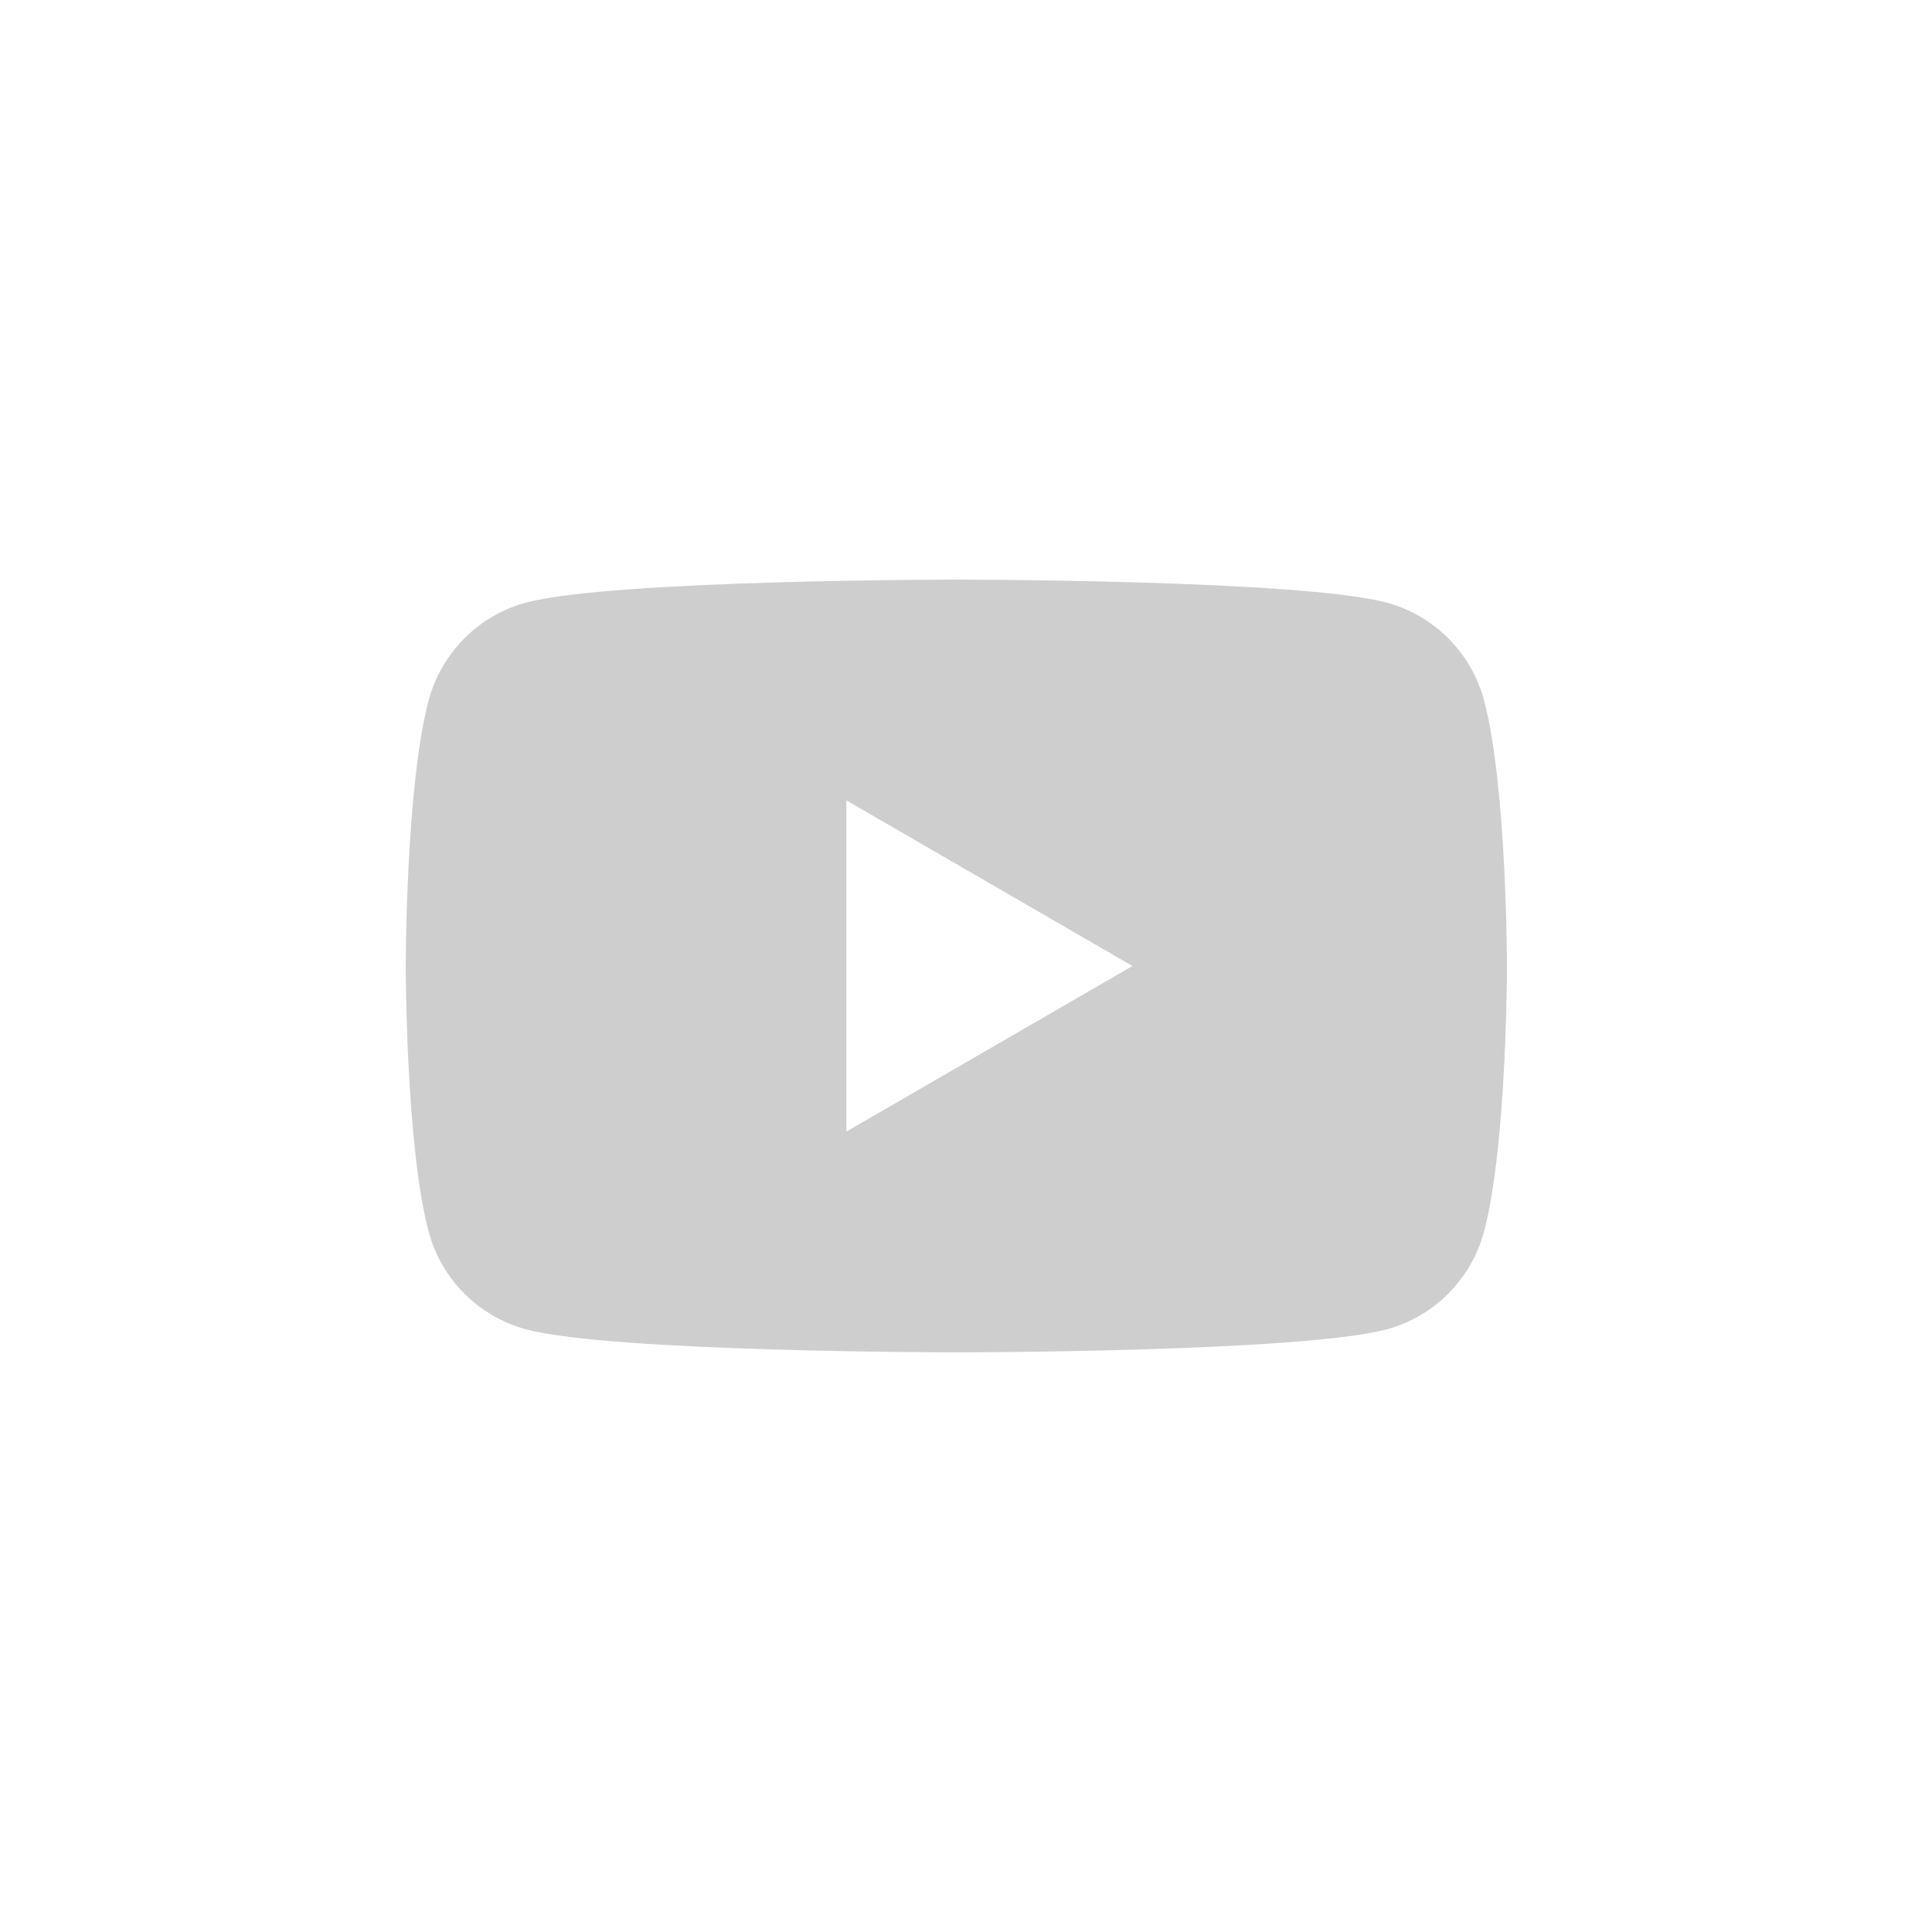 <svg width="42" height="42" viewBox="0 0 42 42" fill="none" xmlns="http://www.w3.org/2000/svg" xmlns:xlink="http://www.w3.org/1999/xlink">
	<desc>
			Created with Pixso.
	</desc>
	<defs>
		<clipPath id="clip290_203">
			<rect id="Youtube" width="42" height="42" fill="white" fill-opacity="0"/>
		</clipPath>
	</defs>
	<g clip-path="url(#clip290_203)">
		<path id="Subtract" d="M32.261 15.223C31.987 14.192 31.176 13.378 30.144 13.1C28.278 12.6 20.79 12.6 20.79 12.6C20.79 12.6 13.307 12.6 11.437 13.1C10.408 13.374 9.597 14.188 9.319 15.223C8.82 17.094 8.82 21 8.82 21C8.82 21 8.82 24.906 9.319 26.776C9.593 27.808 10.405 28.621 11.437 28.899C13.307 29.399 20.79 29.399 20.79 29.399C20.79 29.399 28.278 29.399 30.144 28.899C31.172 28.625 31.983 27.811 32.261 26.776C32.76 24.906 32.76 21 32.76 21C32.76 21 32.76 17.094 32.261 15.223ZM18.399 24.6L24.618 21L18.399 17.399L18.399 24.6Z" clip-rule="evenodd" fill="#CECECE" fill-opacity="1" fill-rule="evenodd"/>
	</g>
</svg>
